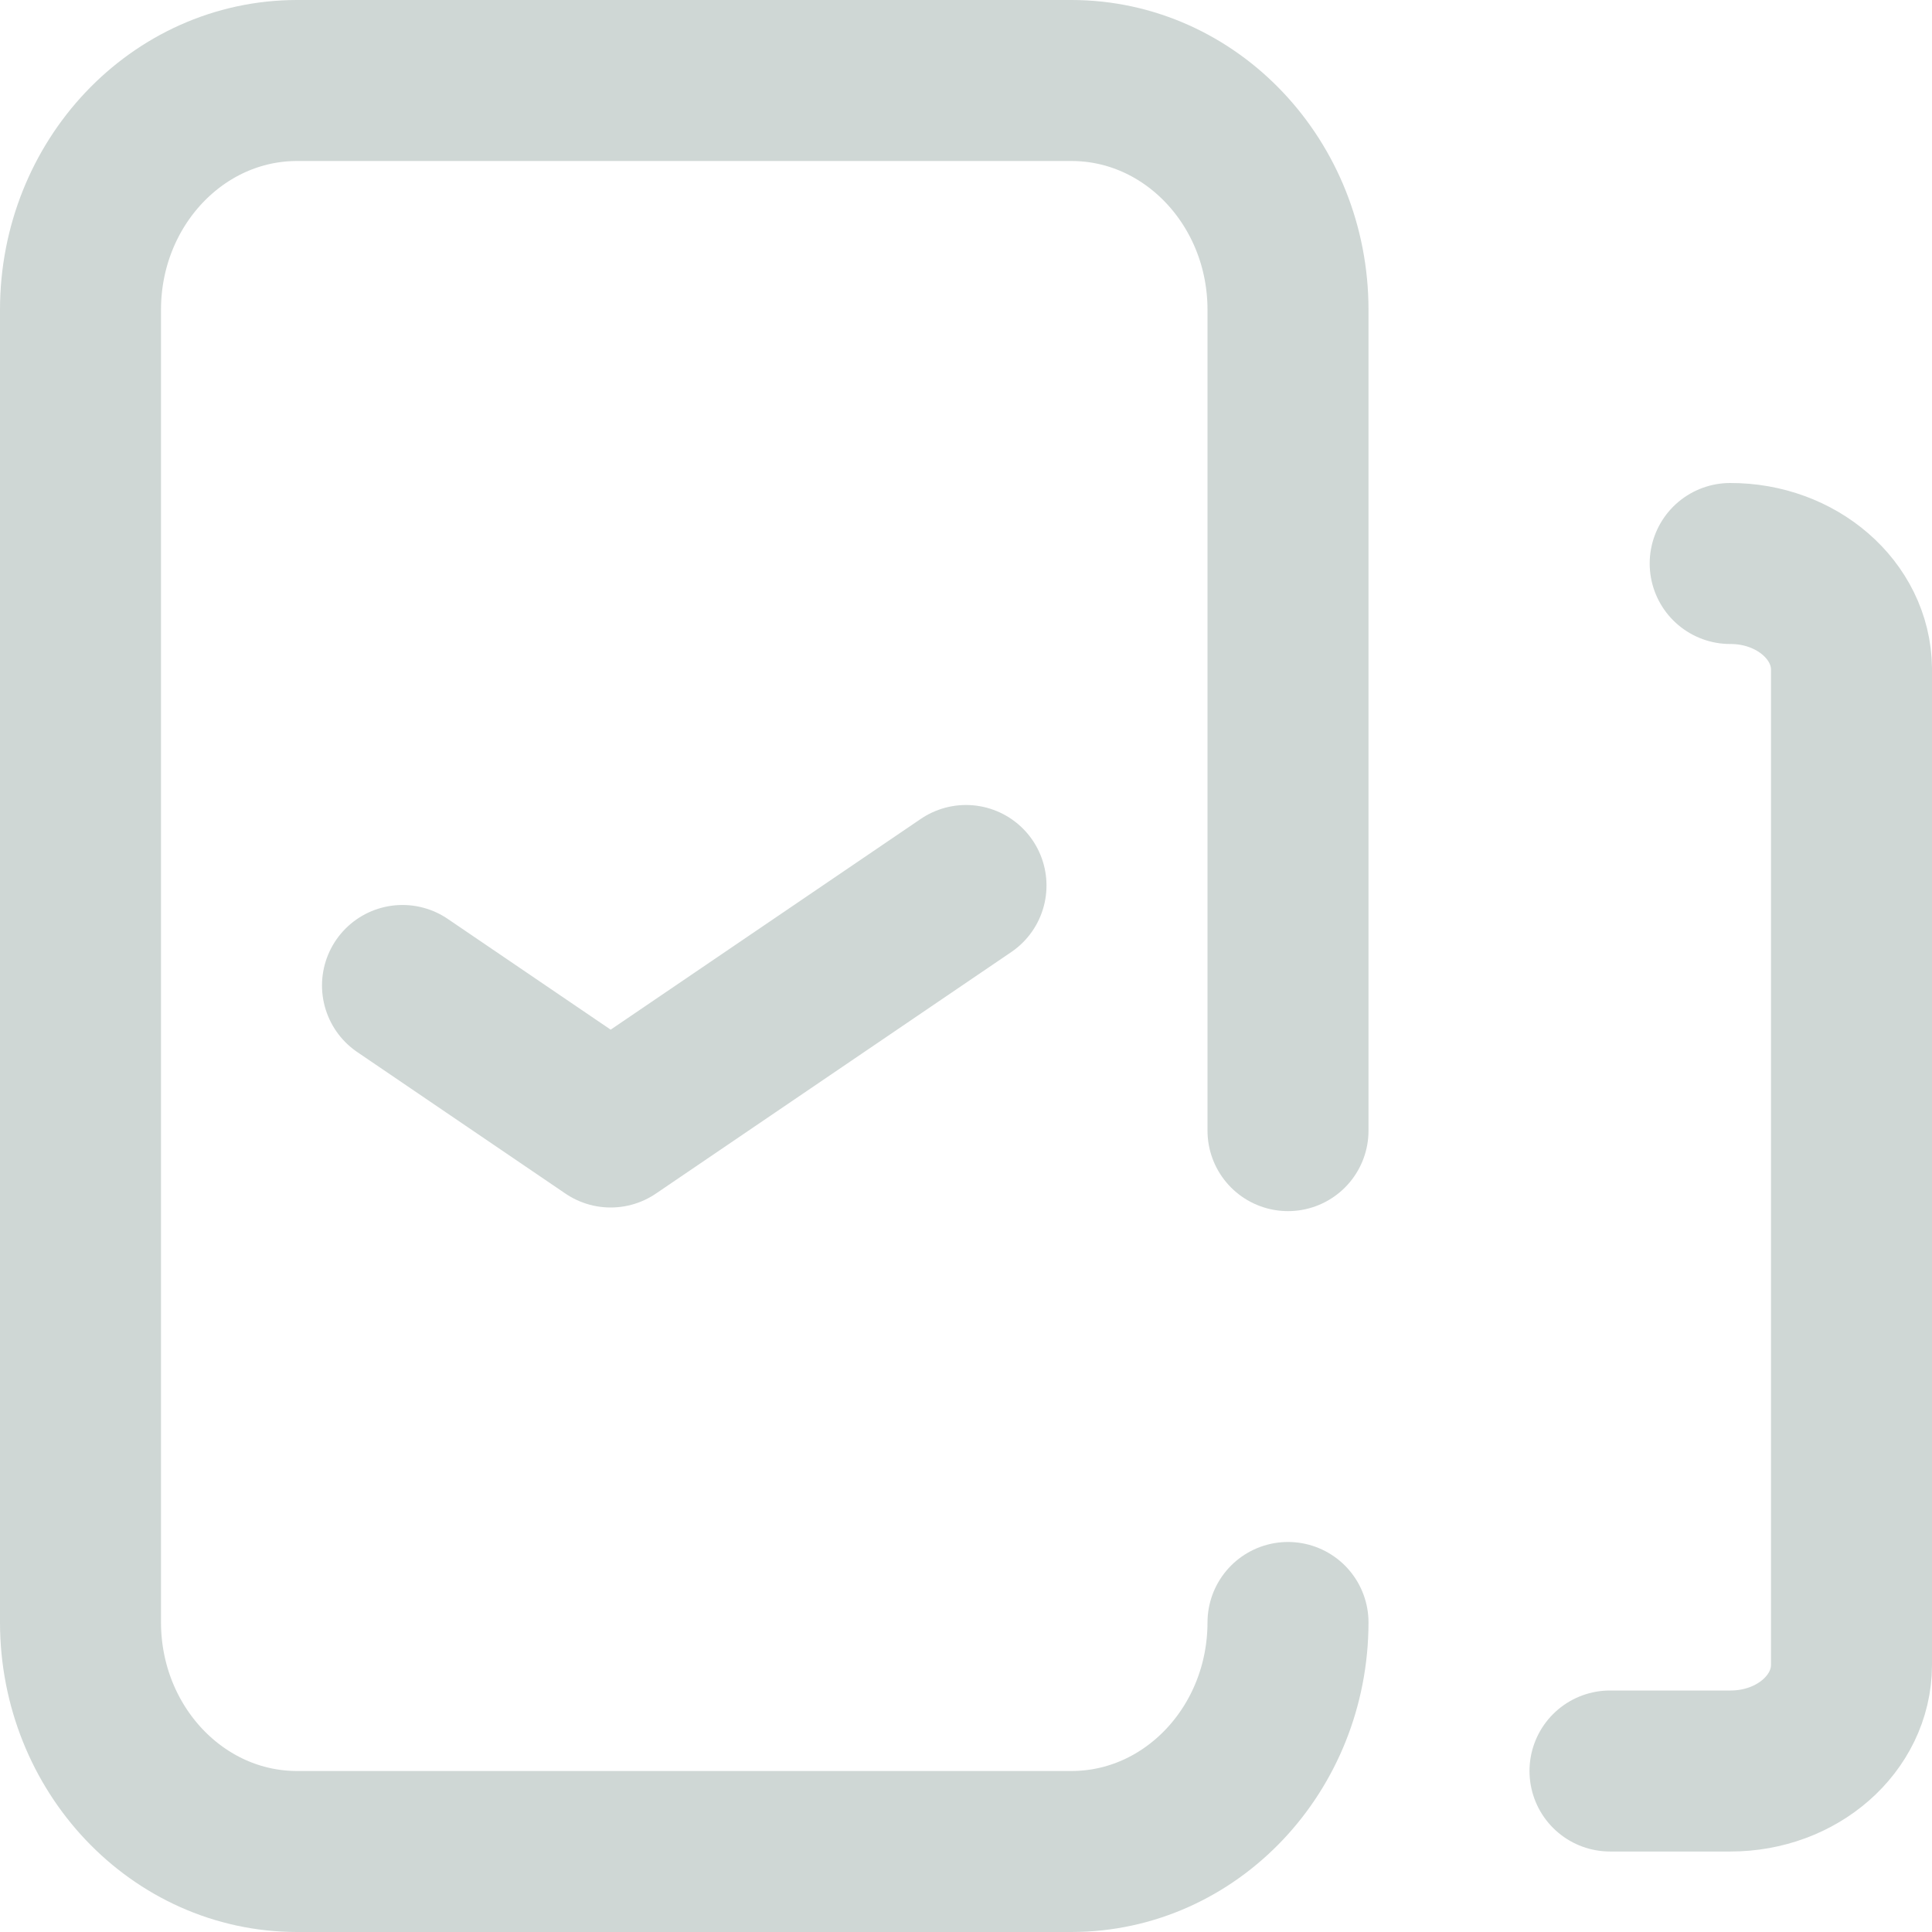 <?xml version="1.0" encoding="UTF-8"?>
<svg width="24px" height="24px" viewBox="0 0 24 24" version="1.1"
  xmlns="http://www.w3.org/2000/svg"
  xmlns:xlink="http://www.w3.org/1999/xlink">
  <!-- Generator: Sketch 55.2 (78181) - https://sketchapp.com -->
  <title>图标/已报部门/未</title>
  <desc>Created with Sketch.</desc>
  <g id="组件" stroke="none" stroke-width="1" fill="none" fill-rule="evenodd" stroke-linecap="round" stroke-linejoin="round">
    <g id="图标/已报部门/未" transform="translate(-9, -2)" stroke="#CFD7D5" stroke-width="2">
      <g transform="translate(9, 2)" id="路径">
        <polyline points="5 12.242 7.586 14 12 11"></polyline>
        <path d="M20,22 L21.498,22 C22.326,22 22.997,21.412 23,20.685 L23,8.307 C22.992,7.582 22.319,6.998 21.493,7 L21.493,7"></path>
        <path d="M16,20.155 C15.998,21.727 14.794,23 13.309,23 L3.691,23 C2.206,23 1.002,21.727 1,20.155 L1,3.849 C1,2.276 2.205,1 3.691,1 L13.309,1 C14.795,1 16,2.276 16,3.849 L16,14.045"></path>
      </g>
    </g>
  </g>
</svg>
